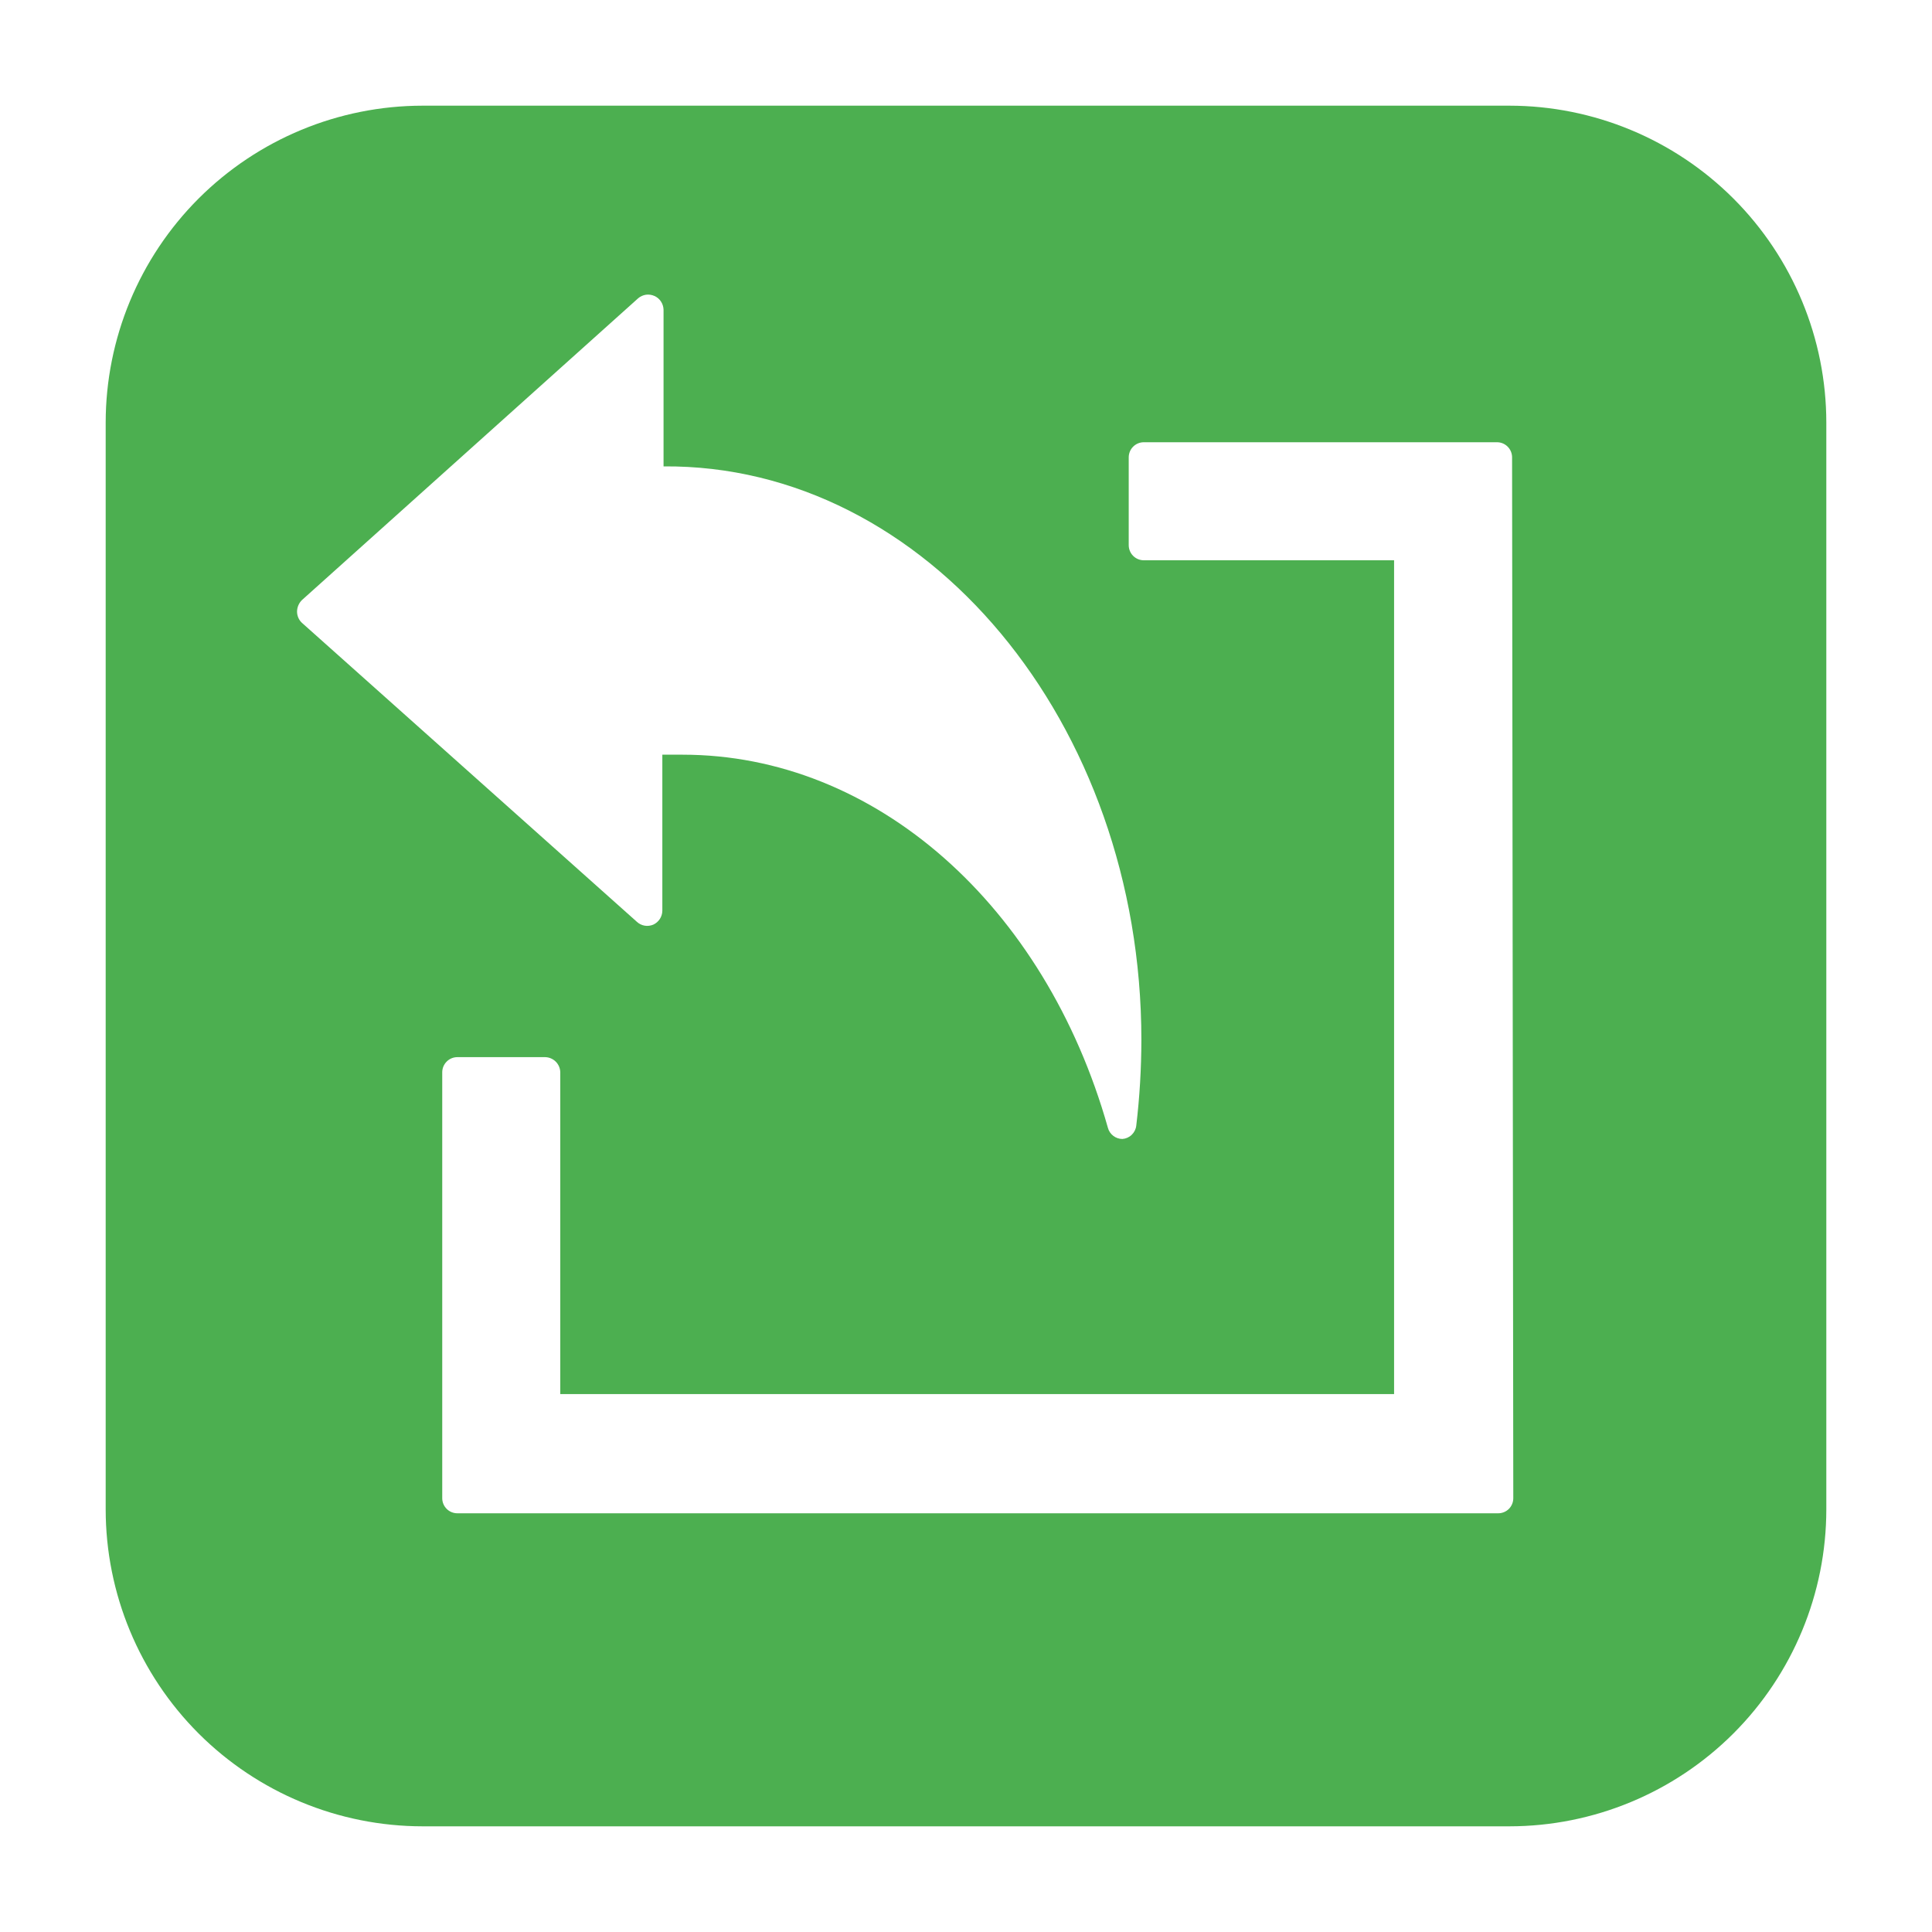 <svg width="40" height="40" viewBox="0 0 40 40" fill="none" xmlns="http://www.w3.org/2000/svg">
    <path d="M31.25 2.188H8.75C7.01 2.189 5.342 2.881 4.111 4.111C2.881 5.342 2.189 7.01 2.188 8.75V31.25C2.189 32.99 2.881 34.658 4.111 35.889C5.342 37.119 7.01 37.811 8.75 37.812H31.25C32.99 37.811 34.658 37.119 35.889 35.889C37.119 34.658 37.811 32.99 37.812 31.25V8.75C37.811 7.01 37.119 5.342 35.889 4.111C34.658 2.881 32.99 2.189 31.25 2.188ZM6.25 12.894C6.218 12.864 6.193 12.828 6.176 12.788C6.159 12.749 6.15 12.706 6.15 12.662C6.151 12.573 6.187 12.488 6.25 12.425L13.213 6.175C13.258 6.136 13.315 6.111 13.374 6.102C13.434 6.094 13.495 6.103 13.55 6.128C13.605 6.152 13.652 6.192 13.685 6.243C13.718 6.293 13.736 6.352 13.738 6.412V9.656C19.169 9.613 23.631 14.963 23.631 21.531C23.63 22.125 23.595 22.717 23.525 23.306C23.517 23.378 23.483 23.445 23.431 23.495C23.378 23.546 23.31 23.576 23.238 23.581C23.169 23.581 23.103 23.558 23.049 23.516C22.994 23.474 22.955 23.416 22.938 23.35C21.637 18.75 18.125 15.625 14.131 15.625H13.713V18.856C13.712 18.917 13.694 18.976 13.661 19.027C13.627 19.078 13.58 19.119 13.525 19.144C13.469 19.167 13.408 19.175 13.348 19.165C13.288 19.155 13.233 19.128 13.188 19.087L6.25 12.894ZM31.331 31.019C31.331 31.102 31.298 31.181 31.24 31.24C31.181 31.298 31.102 31.331 31.019 31.331H9.469C9.386 31.331 9.306 31.298 9.248 31.24C9.189 31.181 9.156 31.102 9.156 31.019V22.2C9.156 22.117 9.189 22.038 9.248 21.979C9.306 21.92 9.386 21.887 9.469 21.887H11.287C11.37 21.889 11.448 21.922 11.507 21.981C11.565 22.039 11.598 22.118 11.6 22.2V28.863H28.863V11.6H23.681C23.598 11.6 23.519 11.567 23.46 11.508C23.402 11.45 23.369 11.37 23.369 11.287V9.469C23.369 9.386 23.402 9.306 23.46 9.248C23.519 9.189 23.598 9.156 23.681 9.156H30.994C31.077 9.156 31.156 9.189 31.215 9.248C31.273 9.306 31.306 9.386 31.306 9.469L31.331 31.019Z" fill="#4CAF50"/>
</svg>
